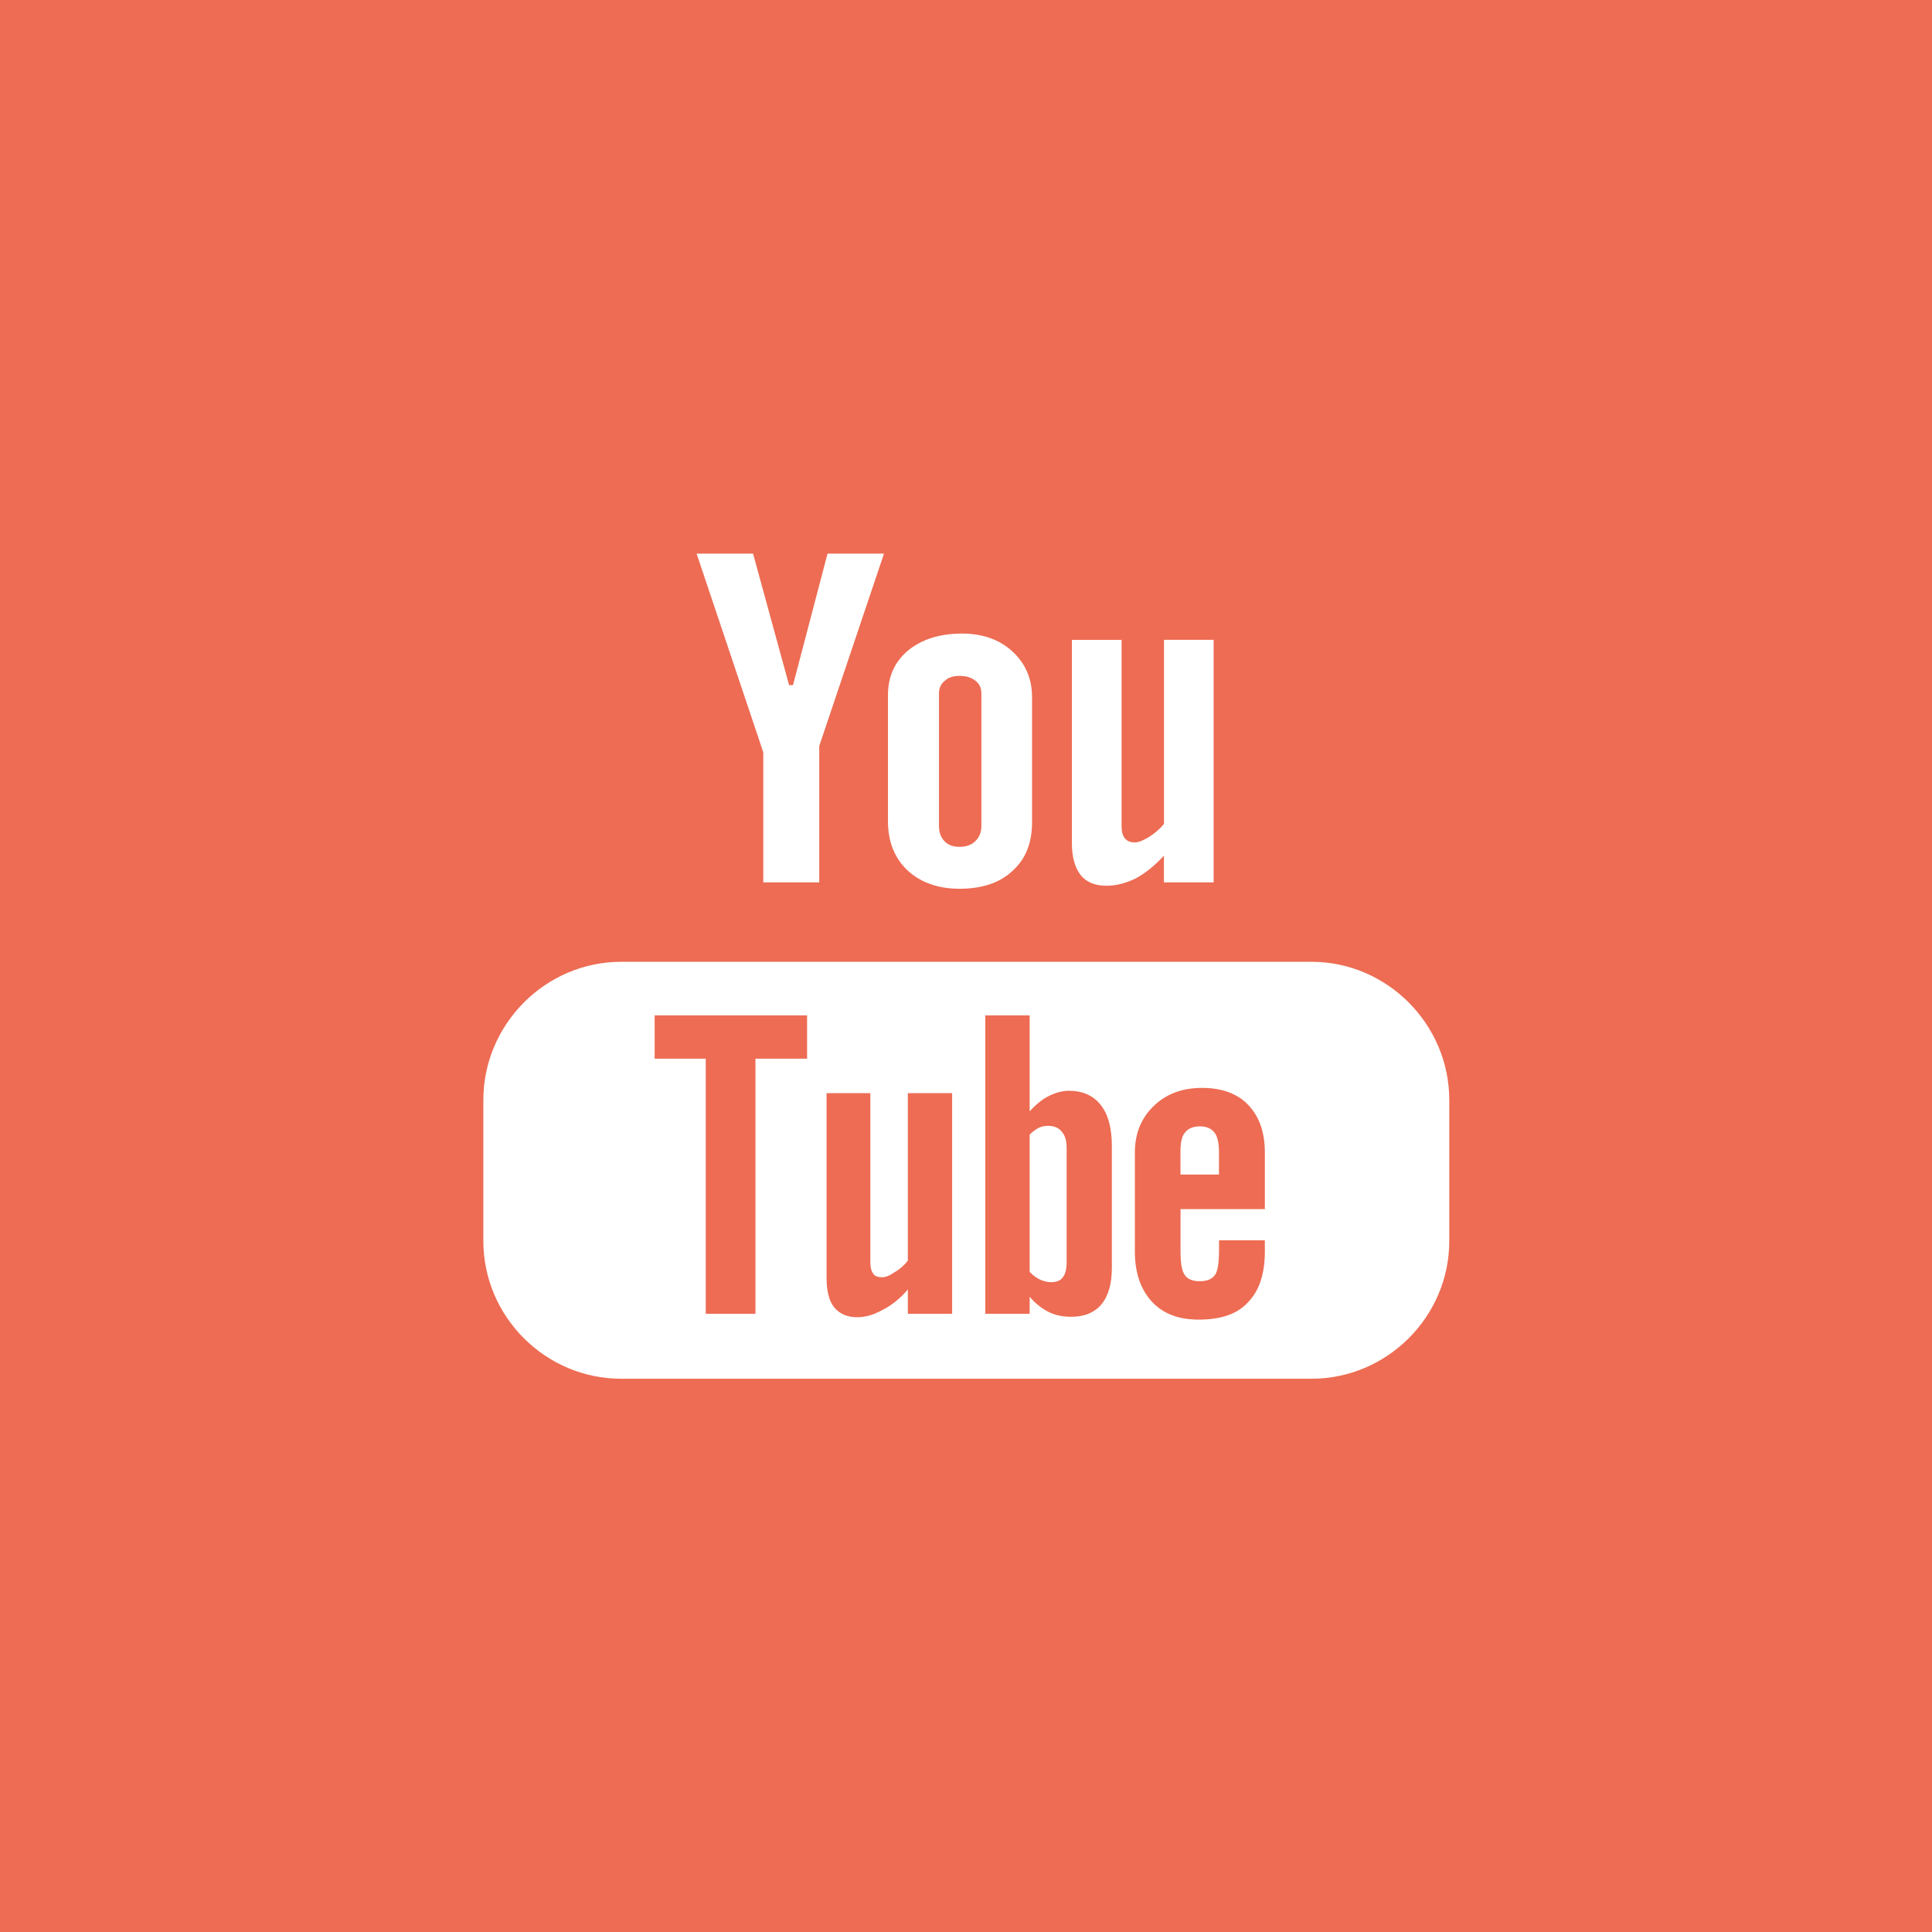 <?xml version="1.0" encoding="utf-8"?>
<!-- Generator: Adobe Illustrator 15.1.0, SVG Export Plug-In . SVG Version: 6.00 Build 0)  -->
<!DOCTYPE svg PUBLIC "-//W3C//DTD SVG 1.1//EN" "http://www.w3.org/Graphics/SVG/1.1/DTD/svg11.dtd">
<svg version="1.1" id="Layer_1" xmlns="http://www.w3.org/2000/svg" xmlns:xlink="http://www.w3.org/1999/xlink" x="0px" y="0px"
	 width="34.016px" height="34.021px" viewBox="0 0 34.016 34.021" enable-background="new 0 0 34.016 34.021" xml:space="preserve">
<rect x="0" fill="#ED6C53" width="34.016" height="34.021"/>
<path fill="#FFFFFF" d="M20.494,11.266v3.241c-0.078,0.094-0.171,0.171-0.266,0.231c-0.104,0.061-0.18,0.094-0.248,0.094
	c-0.077,0-0.138-0.025-0.172-0.068c-0.043-0.052-0.061-0.119-0.061-0.223v-3.275h-0.875v3.566c0,0.258,0.053,0.446,0.155,0.575
	s0.258,0.188,0.454,0.188c0.172,0,0.334-0.043,0.514-0.128c0.172-0.095,0.336-0.224,0.498-0.403v0.472h0.875v-4.271H20.494z
	 M17.828,11.472c-0.232-0.214-0.531-0.317-0.891-0.317c-0.396,0-0.713,0.104-0.953,0.301c-0.231,0.196-0.35,0.453-0.35,0.788v2.213
	c0,0.368,0.118,0.65,0.342,0.866c0.23,0.214,0.54,0.325,0.917,0.325c0.394,0,0.712-0.103,0.935-0.317
	c0.231-0.206,0.343-0.489,0.343-0.857V12.27C18.17,11.943,18.05,11.678,17.828,11.472z M17.279,14.541
	c0,0.111-0.034,0.197-0.104,0.266c-0.068,0.069-0.162,0.103-0.282,0.103c-0.111,0-0.205-0.033-0.267-0.103
	c-0.059-0.06-0.094-0.154-0.094-0.266v-2.332c0-0.094,0.035-0.171,0.104-0.223c0.061-0.061,0.154-0.086,0.257-0.086
	c0.111,0,0.206,0.025,0.282,0.086c0.069,0.052,0.104,0.129,0.104,0.223V14.541z M14.57,9.748l-0.608,2.315h-0.069l-0.634-2.315
	h-0.994l1.174,3.498v2.29h0.985v-2.401l1.14-3.387H14.57z M21.385,19.943c0.052,0.068,0.077,0.188,0.077,0.342v0.395h-0.678v-0.395
	c0-0.154,0.018-0.273,0.078-0.342c0.051-0.069,0.137-0.112,0.266-0.112C21.248,19.831,21.333,19.874,21.385,19.943z M18.693,19.926
	c-0.051-0.069-0.137-0.104-0.24-0.104c-0.051,0-0.111,0.009-0.162,0.034c-0.052,0.026-0.111,0.069-0.162,0.121v2.417
	c0.059,0.061,0.128,0.112,0.188,0.138c0.061,0.025,0.12,0.043,0.181,0.043c0.103,0,0.171-0.025,0.214-0.086
	c0.043-0.051,0.068-0.138,0.068-0.266v-2.006C18.779,20.088,18.753,19.994,18.693,19.926z M18.693,19.926
	c-0.051-0.069-0.137-0.104-0.24-0.104c-0.051,0-0.111,0.009-0.162,0.034c-0.052,0.026-0.111,0.069-0.162,0.121v2.417
	c0.059,0.061,0.128,0.112,0.188,0.138c0.061,0.025,0.12,0.043,0.181,0.043c0.103,0,0.171-0.025,0.214-0.086
	c0.043-0.051,0.068-0.138,0.068-0.266v-2.006C18.779,20.088,18.753,19.994,18.693,19.926z M23.091,16.934H10.936
	c-1.33,0-2.426,1.098-2.426,2.435v2.479c0,1.337,1.097,2.427,2.426,2.427h12.155c1.328,0,2.426-1.09,2.426-2.427v-2.479
	C25.517,18.031,24.419,16.934,23.091,16.934z M14.21,18.64h-0.909v4.492h-0.875V18.64h-0.9v-0.763h2.684V18.64z M16.764,23.132
	h-0.78v-0.428c-0.137,0.162-0.291,0.282-0.445,0.359c-0.154,0.086-0.301,0.129-0.446,0.129c-0.179,0-0.316-0.061-0.411-0.181
	c-0.086-0.111-0.129-0.282-0.129-0.514v-3.25h0.771v2.984c0,0.085,0.018,0.154,0.053,0.196c0.025,0.044,0.085,0.061,0.154,0.061
	c0.059,0,0.129-0.025,0.215-0.086c0.094-0.052,0.171-0.12,0.238-0.206v-2.949h0.78V23.132z M19.576,22.326
	c0,0.274-0.06,0.488-0.18,0.635c-0.119,0.146-0.3,0.223-0.53,0.223c-0.155,0-0.284-0.026-0.404-0.085
	c-0.12-0.062-0.23-0.146-0.333-0.267v0.3h-0.781v-5.255h0.781v1.688c0.103-0.111,0.213-0.205,0.333-0.266s0.24-0.094,0.36-0.094
	c0.24,0,0.429,0.085,0.557,0.248c0.13,0.163,0.197,0.402,0.197,0.721V22.326z M22.269,21.289h-1.484v0.729
	c0,0.206,0.018,0.344,0.069,0.421c0.051,0.085,0.146,0.119,0.266,0.119c0.128,0,0.214-0.034,0.266-0.103
	c0.052-0.061,0.077-0.215,0.077-0.438v-0.18h0.807v0.196c0,0.404-0.104,0.703-0.301,0.9c-0.188,0.206-0.48,0.301-0.865,0.301
	c-0.353,0-0.627-0.104-0.824-0.317c-0.196-0.214-0.299-0.506-0.299-0.884v-1.74c0-0.334,0.111-0.608,0.334-0.822
	c0.214-0.207,0.496-0.317,0.848-0.317c0.353,0,0.627,0.103,0.814,0.3c0.189,0.197,0.293,0.472,0.293,0.84V21.289z M18.453,19.822
	c-0.051,0-0.111,0.009-0.162,0.034c-0.052,0.026-0.111,0.069-0.162,0.121v2.417c0.059,0.061,0.128,0.112,0.188,0.138
	c0.061,0.025,0.12,0.043,0.181,0.043c0.103,0,0.171-0.025,0.214-0.086c0.043-0.051,0.068-0.138,0.068-0.266v-2.006
	c0-0.13-0.025-0.224-0.086-0.292C18.642,19.856,18.556,19.822,18.453,19.822z M18.693,19.926c-0.051-0.069-0.137-0.104-0.24-0.104
	c-0.051,0-0.111,0.009-0.162,0.034c-0.052,0.026-0.111,0.069-0.162,0.121v2.417c0.059,0.061,0.128,0.112,0.188,0.138
	c0.061,0.025,0.12,0.043,0.181,0.043c0.103,0,0.171-0.025,0.214-0.086c0.043-0.051,0.068-0.138,0.068-0.266v-2.006
	C18.779,20.088,18.753,19.994,18.693,19.926z M18.693,19.926c-0.051-0.069-0.137-0.104-0.24-0.104c-0.051,0-0.111,0.009-0.162,0.034
	c-0.052,0.026-0.111,0.069-0.162,0.121v2.417c0.059,0.061,0.128,0.112,0.188,0.138c0.061,0.025,0.12,0.043,0.181,0.043
	c0.103,0,0.171-0.025,0.214-0.086c0.043-0.051,0.068-0.138,0.068-0.266v-2.006C18.779,20.088,18.753,19.994,18.693,19.926z"/>
</svg>
